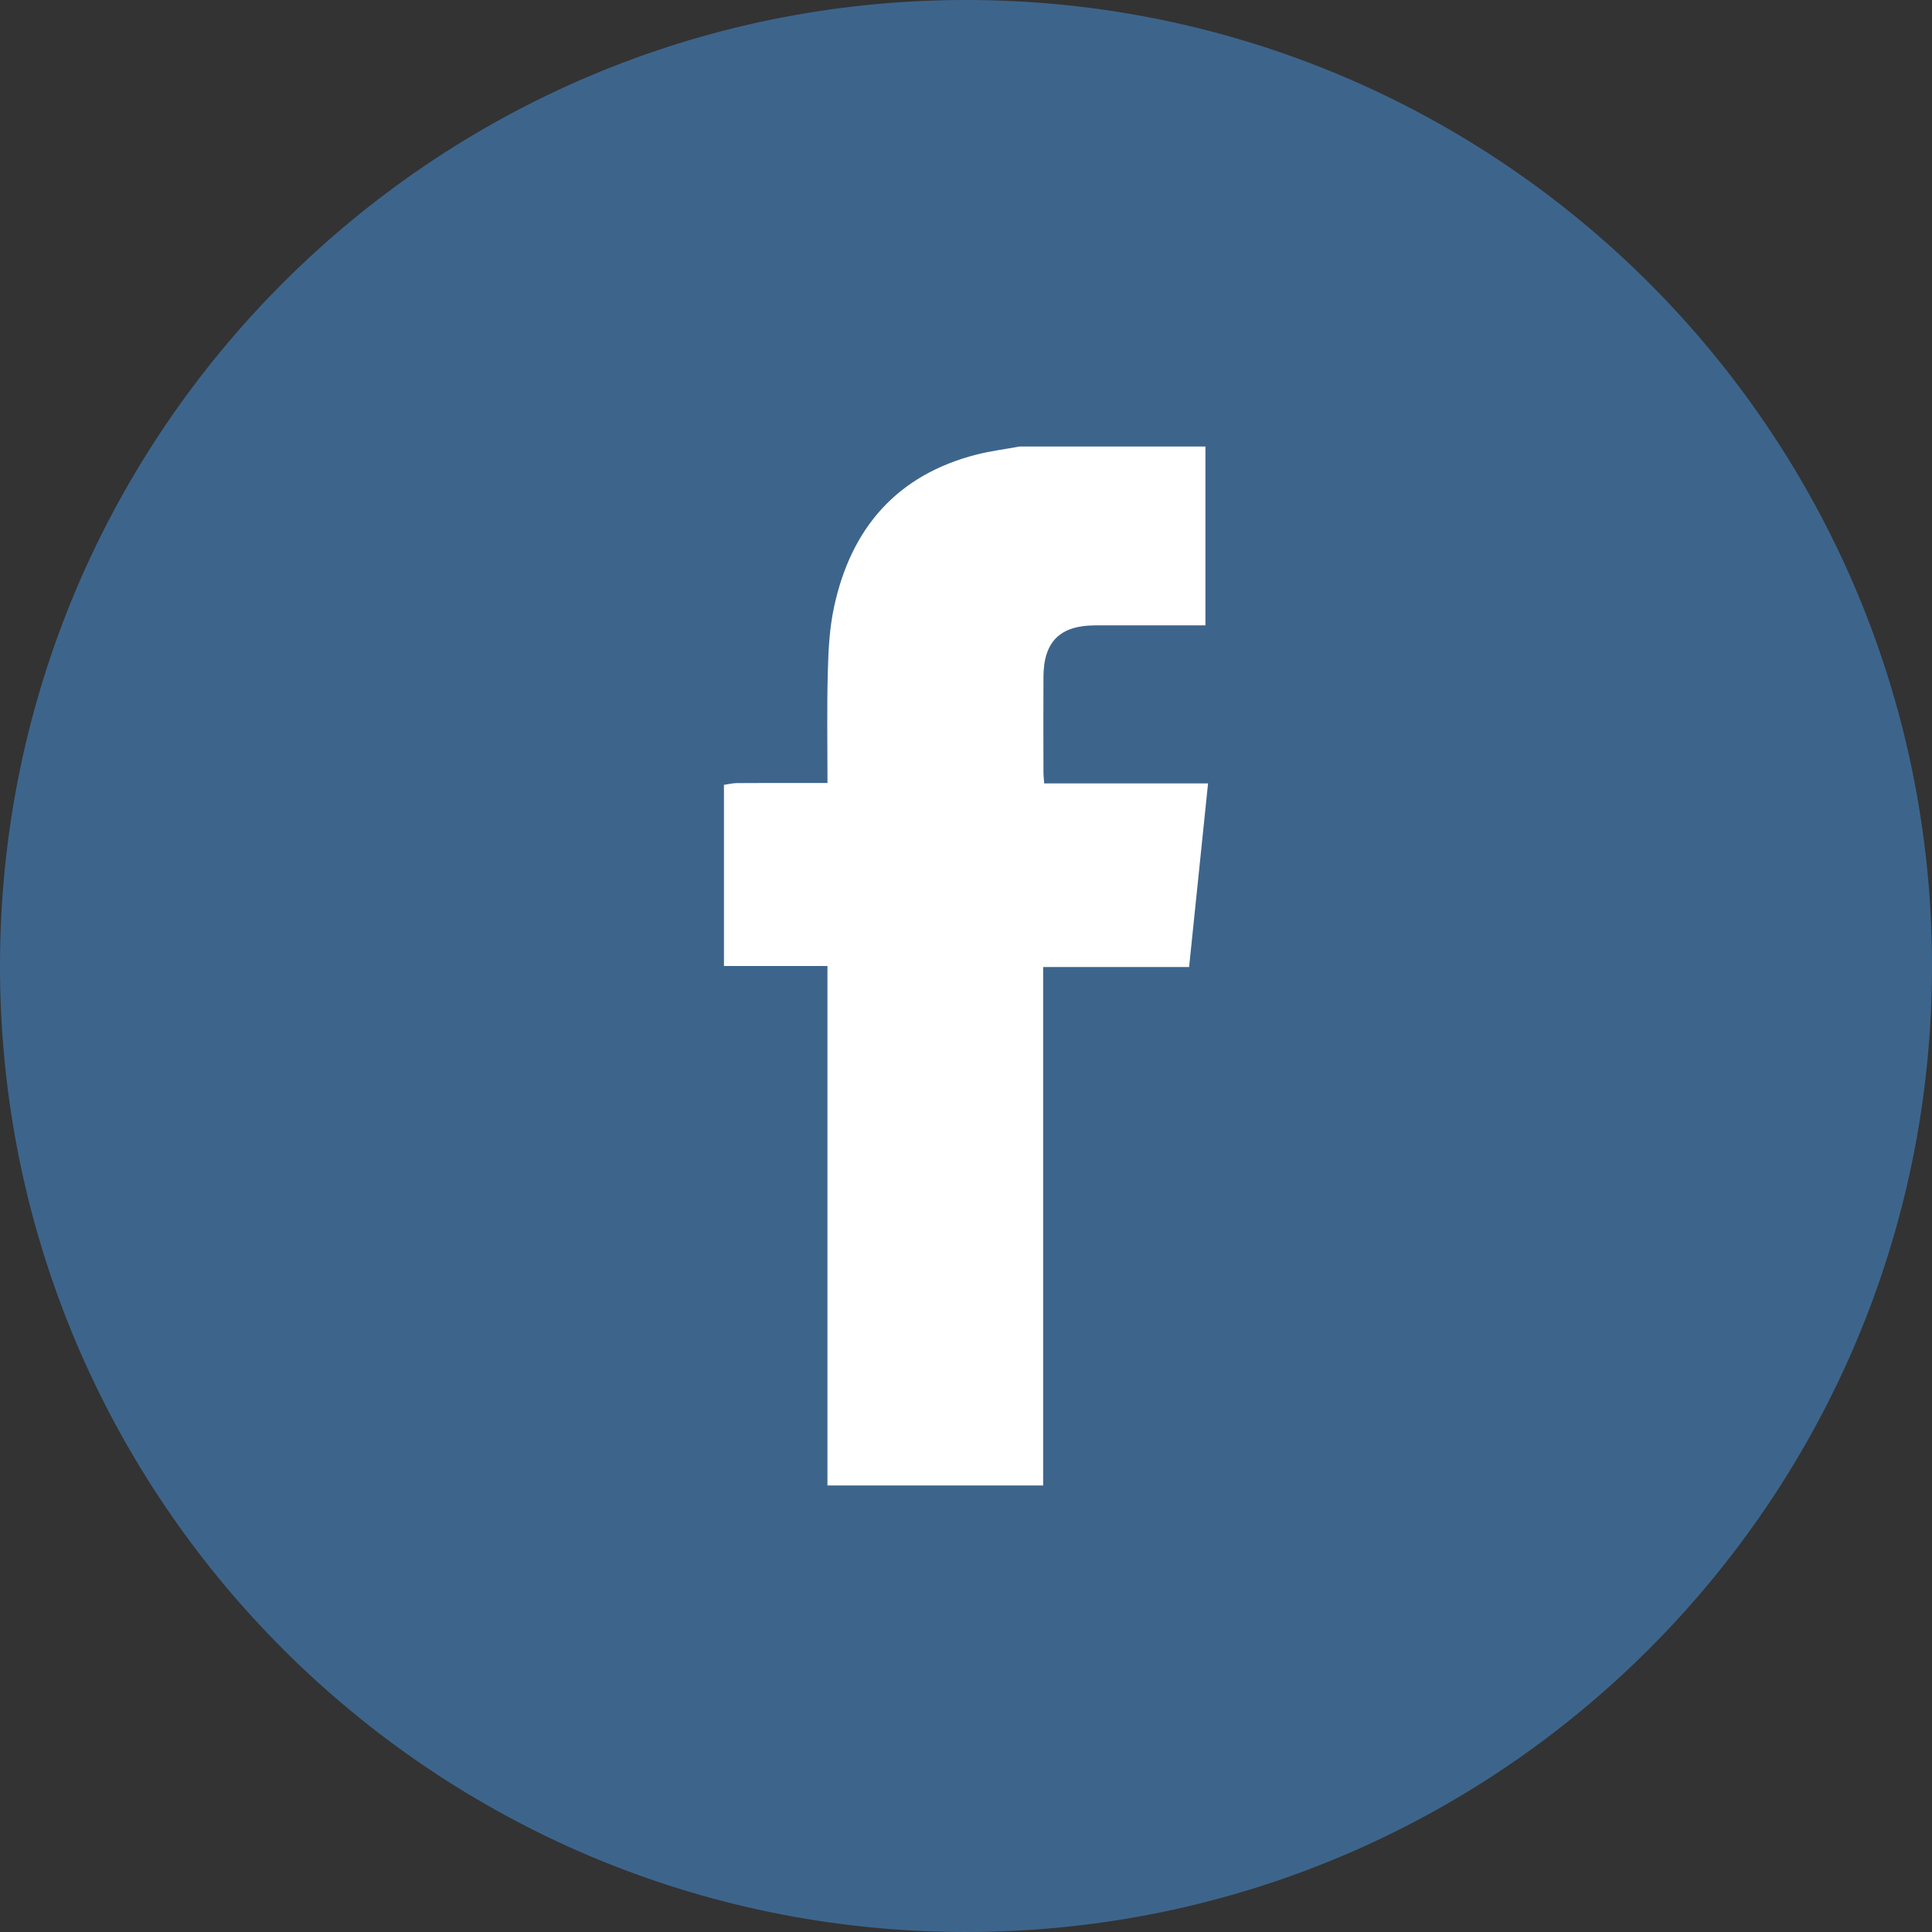 <?xml version="1.0" encoding="utf-8"?>
<!-- Generator: Adobe Illustrator 16.0.0, SVG Export Plug-In . SVG Version: 6.00 Build 0)  -->
<!DOCTYPE svg PUBLIC "-//W3C//DTD SVG 1.1//EN" "http://www.w3.org/Graphics/SVG/1.1/DTD/svg11.dtd">
<svg version="1.1" id="Ebene_1" xmlns="http://www.w3.org/2000/svg" xmlns:xlink="http://www.w3.org/1999/xlink" x="0px" y="0px"
	 width="42px" height="42px" viewBox="0 0 42 42" enable-background="new 0 0 42 42" xml:space="preserve">
<rect x="0" y="0" width="42" height="42" fill="#333333" stroke="none"/>
<g>
	<path fill="#3D658C" d="M42,21c0,11.597-9.403,21-21.003,21C9.402,42,0,32.597,0,21C0,9.402,9.402,0,20.997,0
		C32.597,0.001,42,9.403,42,21z"/>
	<g id="PmQd5U.tif">
		<g>
			<path fill="#FFFFFF" d="M22.163,9.707c1.348,0,2.695,0,4.042,0c0,1.291,0,2.582,0,3.888c-0.821,0-1.606-0.001-2.392,0
				c-0.769,0-1.127,0.354-1.129,1.122c-0.004,0.691-0.001,1.382,0,2.072c0,0.074,0.009,0.148,0.016,0.242c1.194,0,2.367,0,3.562,0
				c-0.139,1.341-0.274,2.657-0.412,3.991c-1.074,0-2.106,0-3.173,0c0,3.773,0,7.523,0,11.271c-1.574,0-3.118,0-4.689,0
				c0-3.759,0-7.502,0-11.293c-0.77,0-1.511,0-2.25,0c0-1.312,0-2.625,0-3.938c0.093-0.013,0.185-0.037,0.277-0.038
				c0.492-0.004,0.983-0.002,1.474-0.002c0.161,0,0.322,0,0.5,0c0-0.833-0.015-1.625,0.007-2.416
				c0.012-0.473,0.036-0.952,0.136-1.412c0.369-1.712,1.363-2.867,3.096-3.312C21.534,9.804,21.853,9.765,22.163,9.707z"/>
		</g>
	</g>
</g>
</svg>
